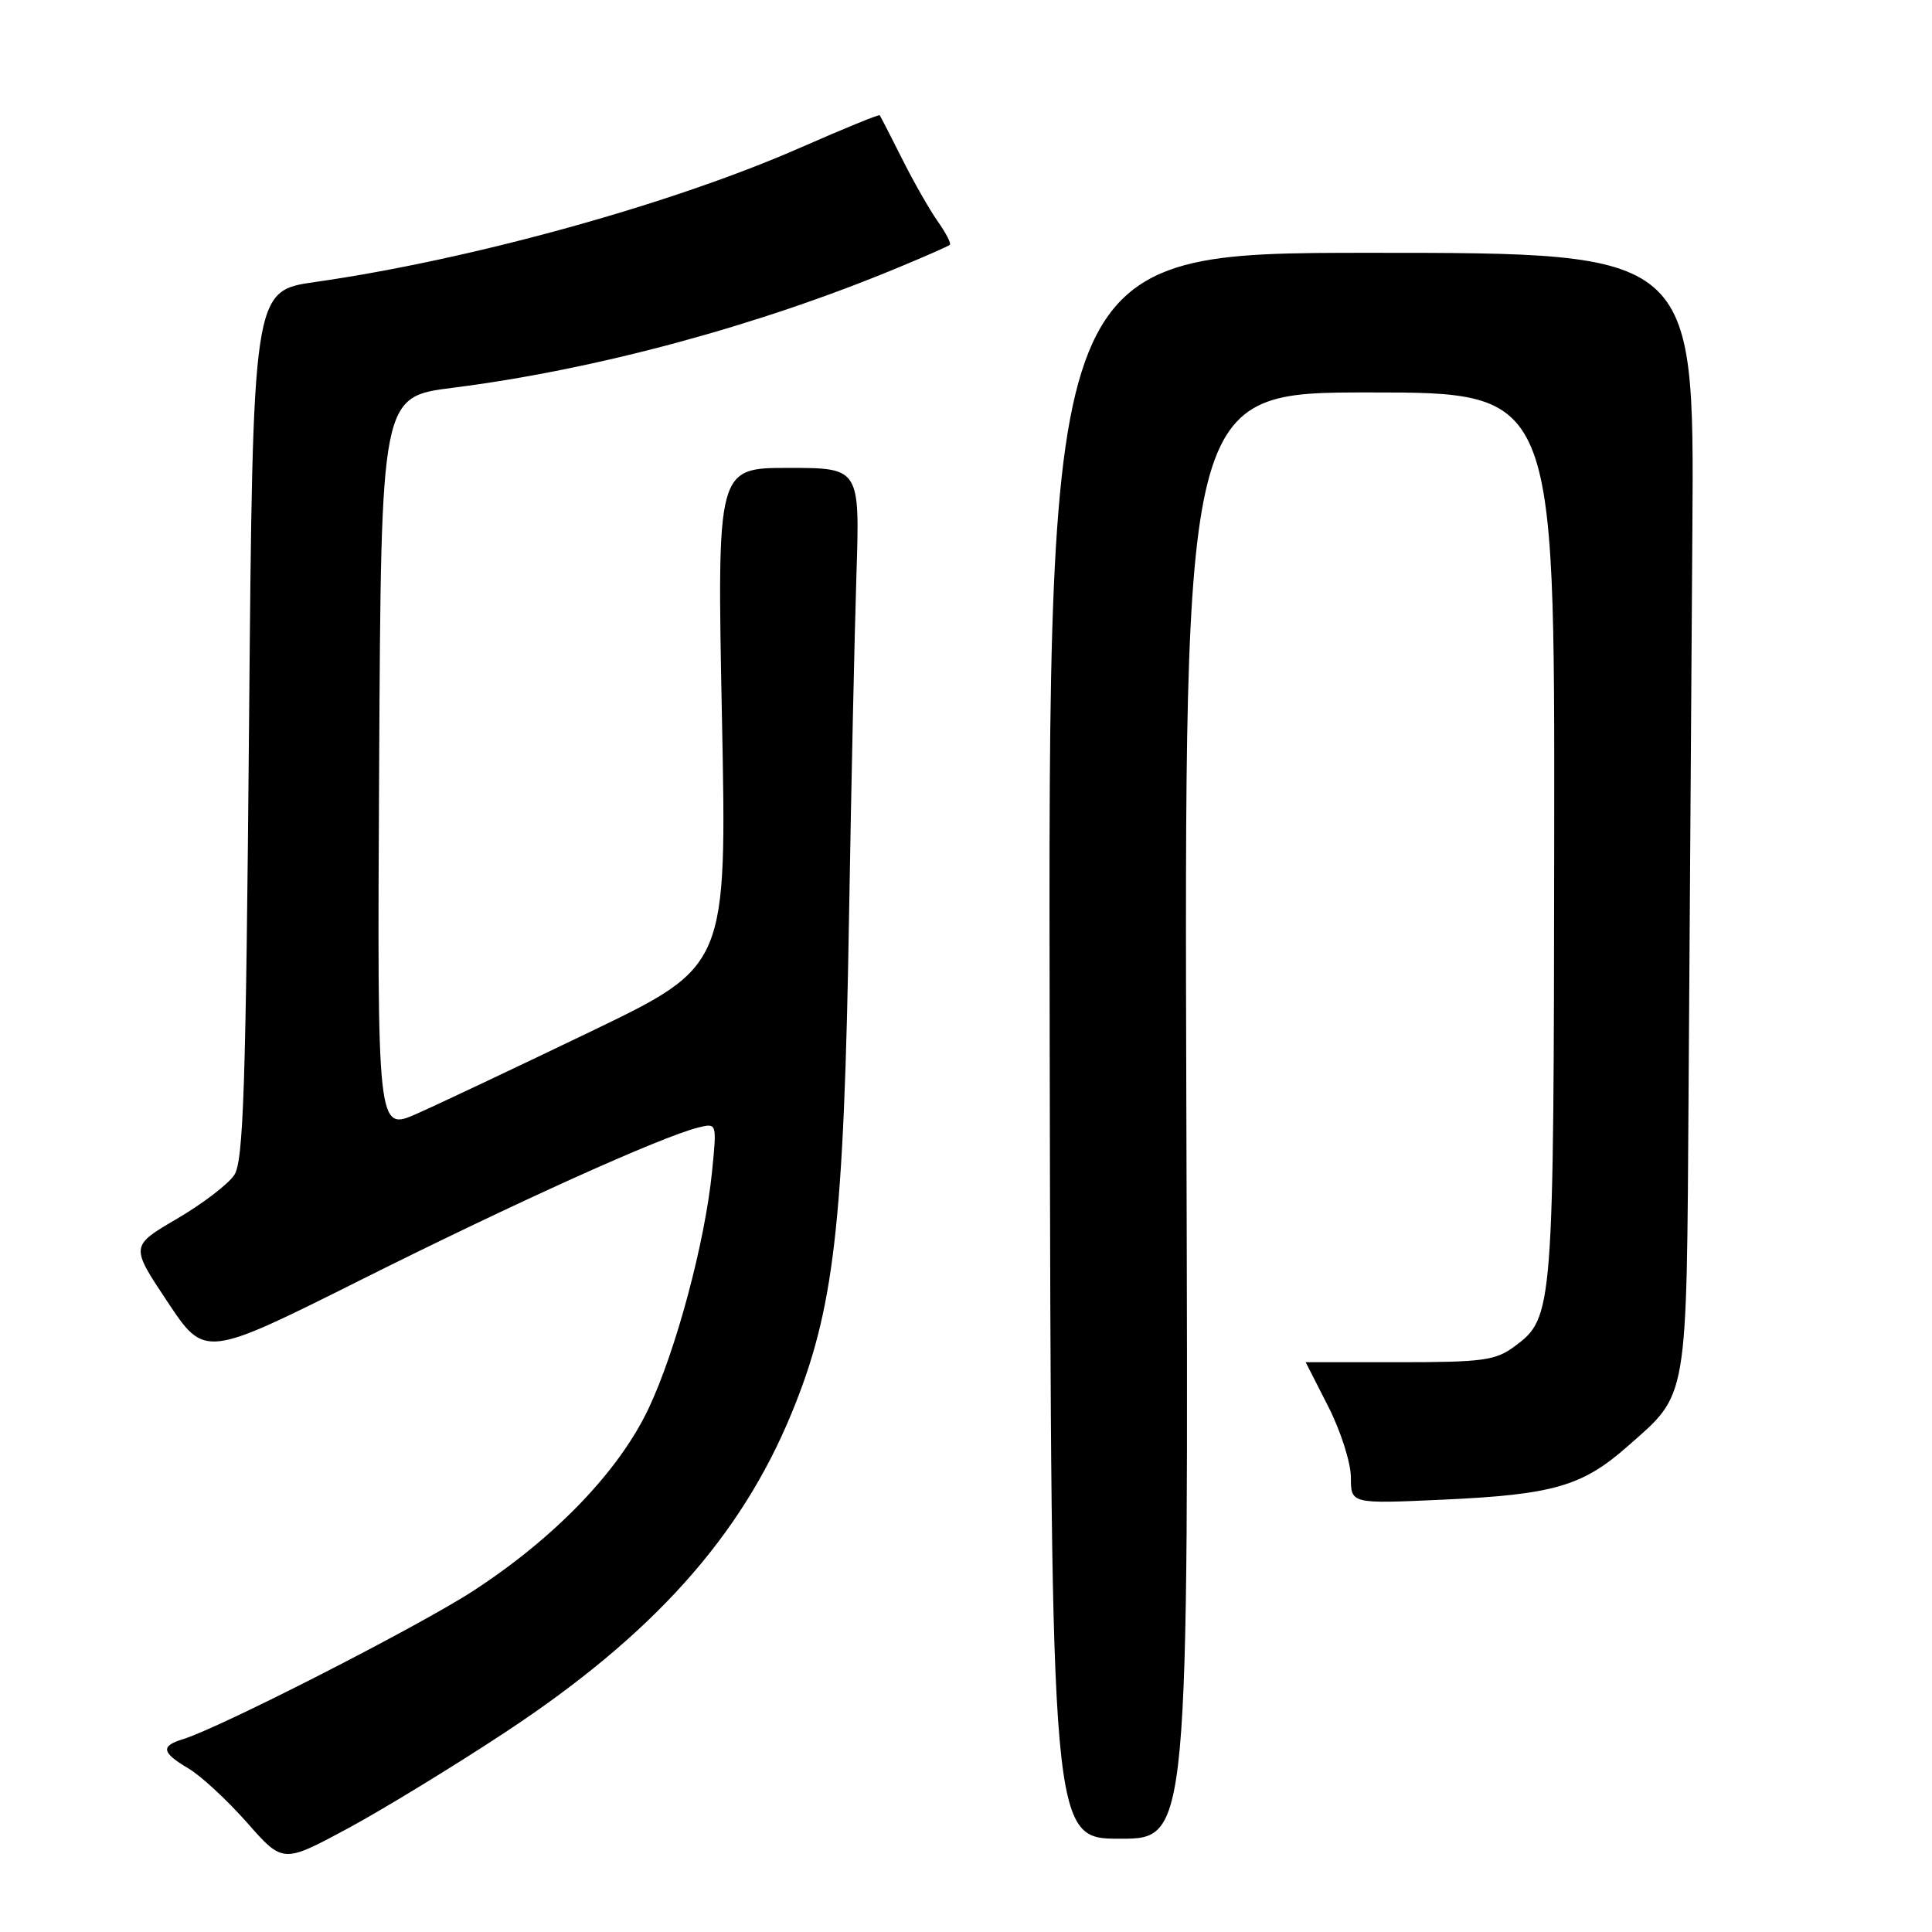 <?xml version="1.0" encoding="UTF-8" standalone="no"?>
<!DOCTYPE svg PUBLIC "-//W3C//DTD SVG 1.1//EN" "http://www.w3.org/Graphics/SVG/1.1/DTD/svg11.dtd" >
<svg xmlns="http://www.w3.org/2000/svg" xmlns:xlink="http://www.w3.org/1999/xlink" version="1.1" viewBox="0 0 256 256">
 <g >
 <path fill="currentColor"
d=" M 67.00 229.50 C 86.47 216.65 98.13 203.66 104.86 187.33 C 110.55 173.55 111.83 162.45 112.51 121.00 C 112.79 104.22 113.23 84.09 113.48 76.25 C 113.94 62.00 113.94 62.00 104.47 62.00 C 95.01 62.00 95.01 62.00 95.66 95.00 C 96.32 127.99 96.32 127.99 78.41 136.62 C 68.56 141.36 58.13 146.29 55.24 147.57 C 49.98 149.90 49.98 149.90 50.24 101.24 C 50.50 52.58 50.50 52.58 60.00 51.38 C 78.86 49.00 100.45 43.18 119.00 35.46 C 122.58 33.98 125.66 32.62 125.86 32.44 C 126.06 32.26 125.33 30.85 124.24 29.31 C 123.15 27.76 121.02 24.02 119.51 21.00 C 118.00 17.98 116.67 15.40 116.56 15.27 C 116.46 15.14 111.78 17.05 106.16 19.52 C 89.12 27.03 62.37 34.43 41.74 37.37 C 33.50 38.54 33.50 38.54 33.00 96.02 C 32.58 144.18 32.26 153.86 31.04 155.70 C 30.23 156.92 26.81 159.53 23.42 161.51 C 17.27 165.11 17.27 165.11 22.21 172.52 C 27.14 179.94 27.14 179.94 47.96 169.52 C 68.33 159.33 87.53 150.66 92.50 149.41 C 94.99 148.79 94.99 148.79 94.36 155.14 C 93.43 164.60 89.55 179.05 85.90 186.72 C 81.97 194.97 73.55 203.73 62.78 210.75 C 55.62 215.43 29.21 228.92 24.25 230.45 C 21.25 231.36 21.41 232.22 24.97 234.33 C 26.61 235.29 30.09 238.52 32.72 241.49 C 37.48 246.90 37.48 246.90 45.99 242.33 C 50.67 239.81 60.12 234.04 67.00 229.50 Z  M 157.20 147.82 C 156.91 52.00 156.91 52.00 181.45 52.00 C 206.00 52.00 206.00 52.00 205.94 110.75 C 205.88 173.97 205.84 174.58 200.68 178.41 C 198.17 180.27 196.47 180.50 185.43 180.50 C 178.59 180.50 173.01 180.50 173.01 180.50 C 173.02 180.50 174.37 183.15 176.01 186.39 C 177.66 189.63 179.00 193.85 179.00 195.78 C 179.00 199.27 179.00 199.27 191.25 198.71 C 205.76 198.05 209.67 196.93 215.61 191.69 C 223.76 184.52 223.47 186.23 223.75 144.00 C 223.89 123.38 224.11 90.08 224.25 70.00 C 224.50 33.50 224.50 33.50 181.69 33.50 C 138.88 33.50 138.88 33.50 139.09 138.57 C 139.29 243.64 139.29 243.64 148.40 243.64 C 157.50 243.64 157.50 243.64 157.20 147.82 Z "/>
</g>
</svg>